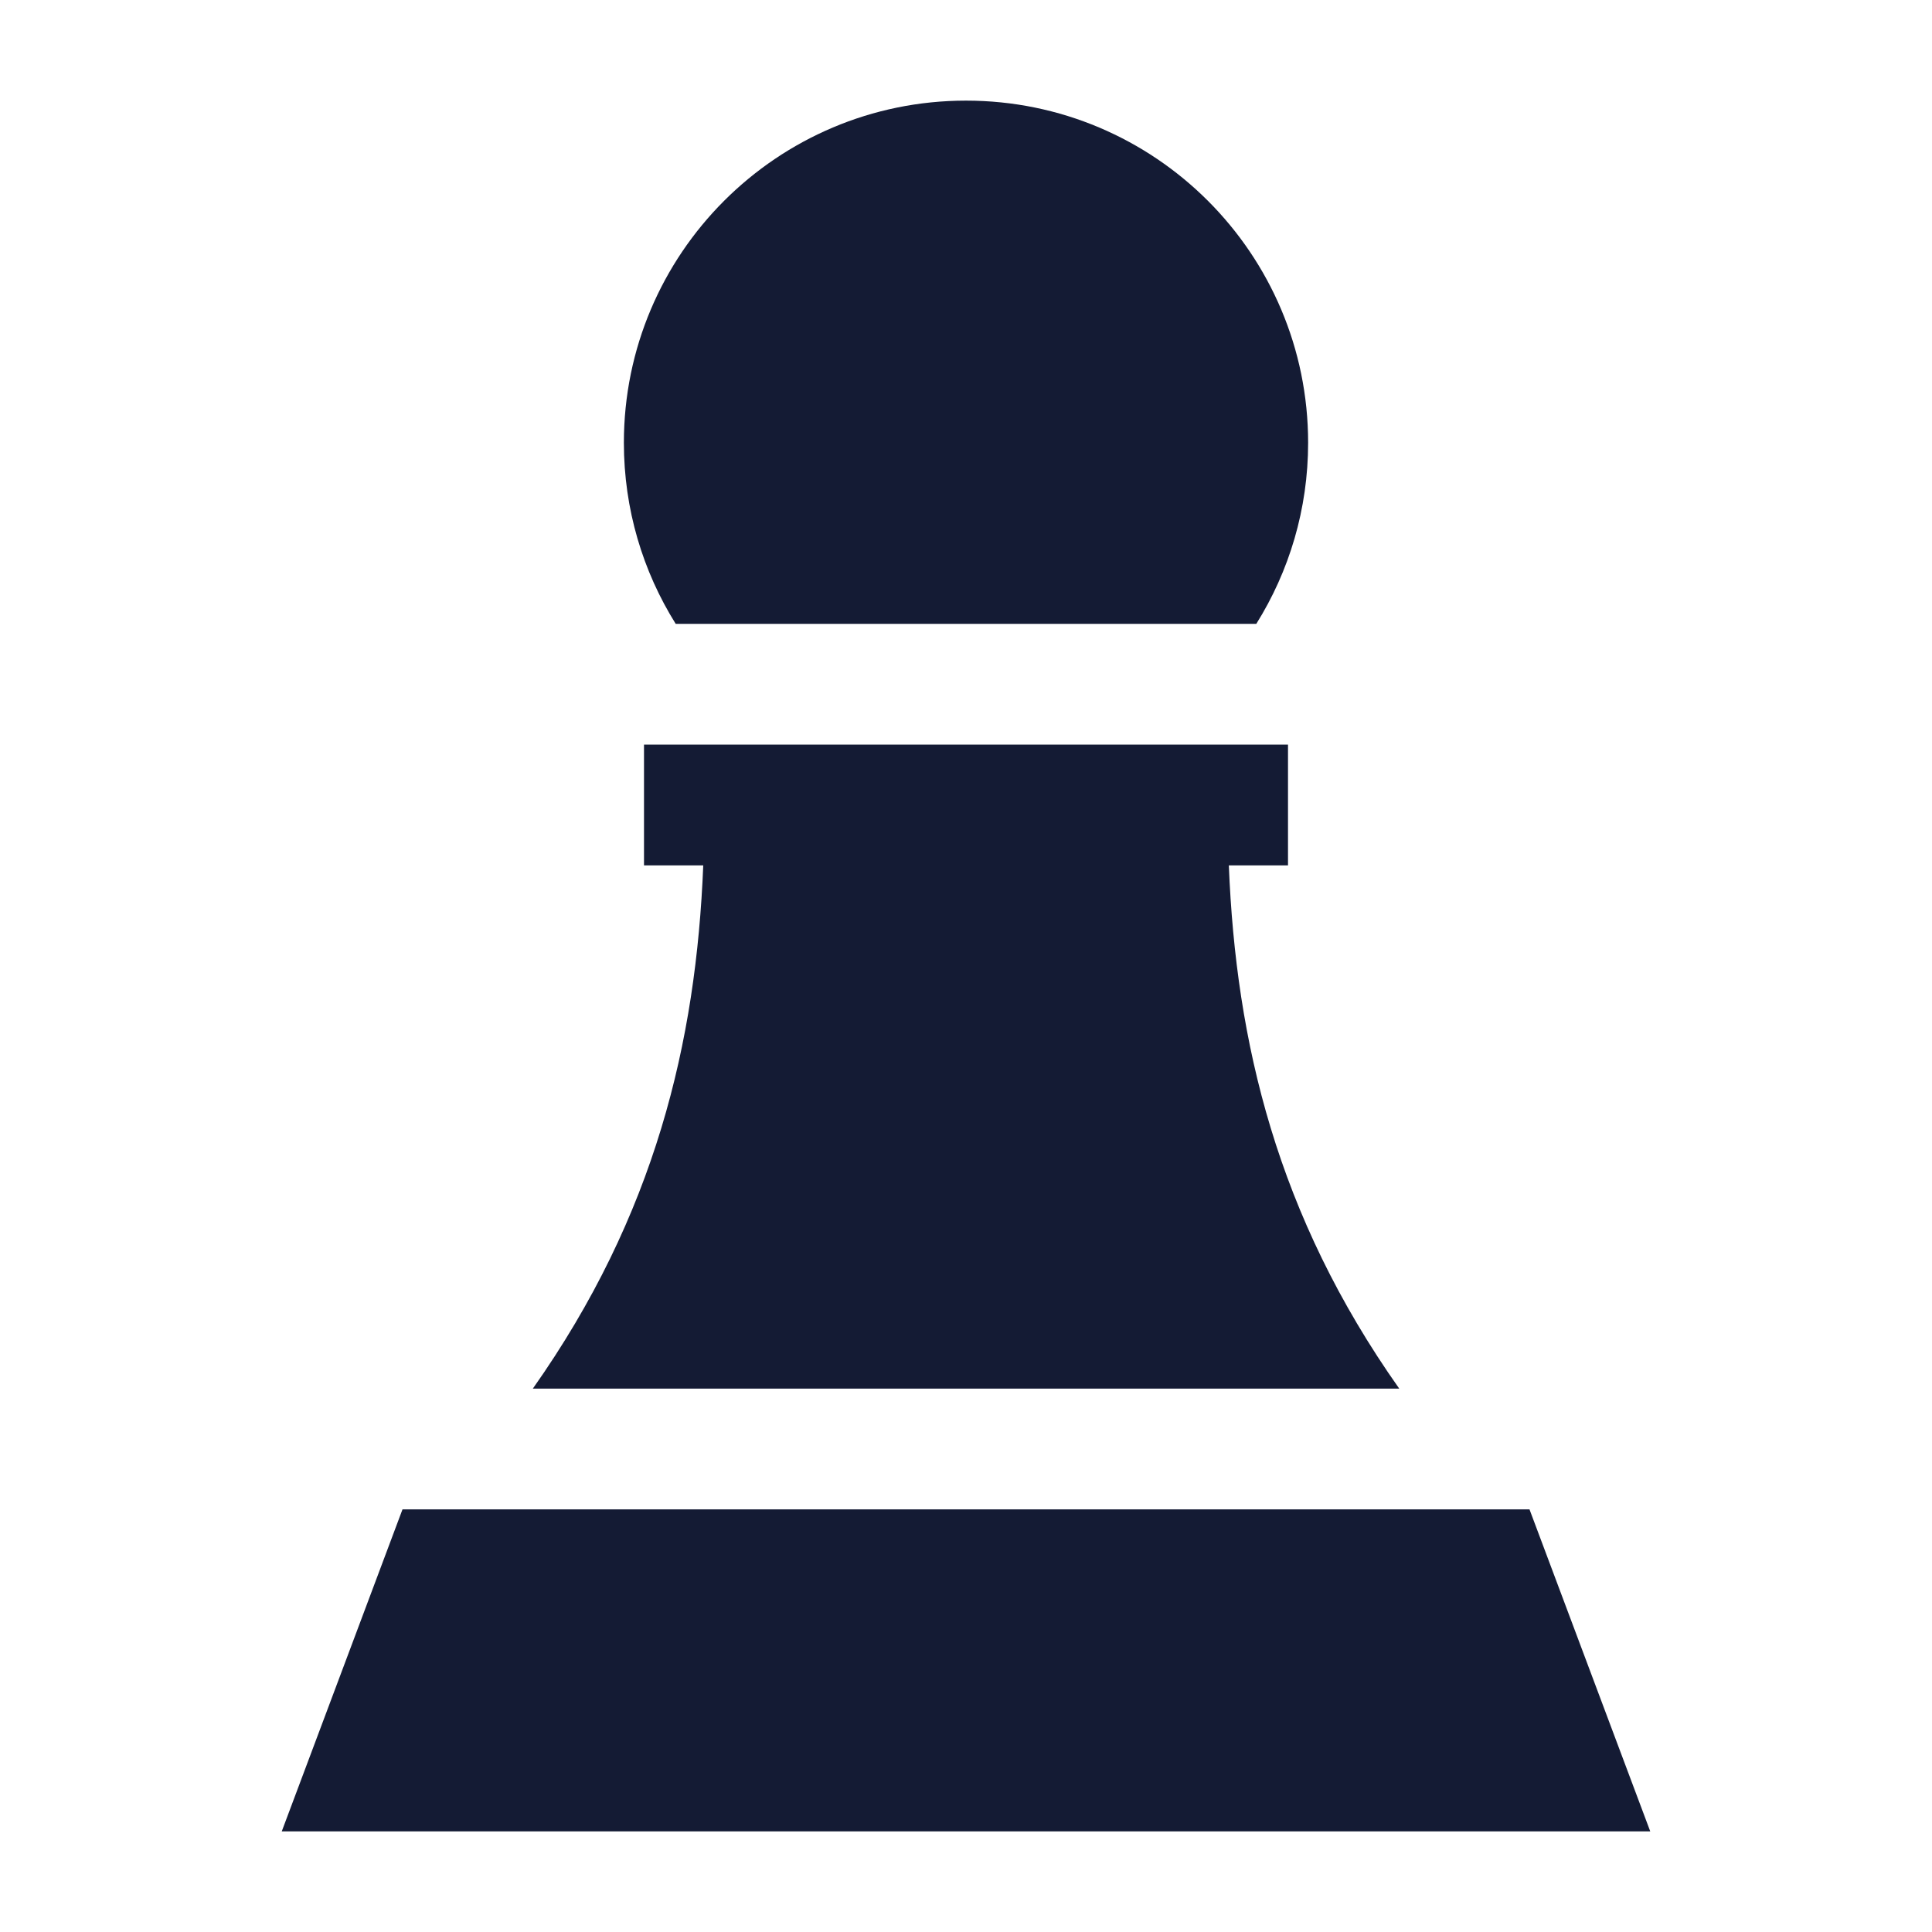 <svg width="24" height="24" viewBox="0 0 24 24" fill="none" xmlns="http://www.w3.org/2000/svg">
<path d="M20.5 22.75H3.5L5 18.75H19L20.5 22.75Z" fill="#141B34"/>
<path d="M16 10.75H15.265C15.353 12.945 15.861 15.096 17.382 17.25H6.619C8.139 15.096 8.648 12.945 8.736 10.75H8V9.25H16V10.75Z" fill="#141B34"/>
<path d="M12 1.25C9.653 1.25 7.75 3.153 7.75 5.5C7.75 6.326 7.986 7.098 8.394 7.75H15.606C16.014 7.098 16.25 6.326 16.25 5.5C16.25 3.153 14.348 1.25 12 1.25Z" fill="#141B34"/>
</svg>
